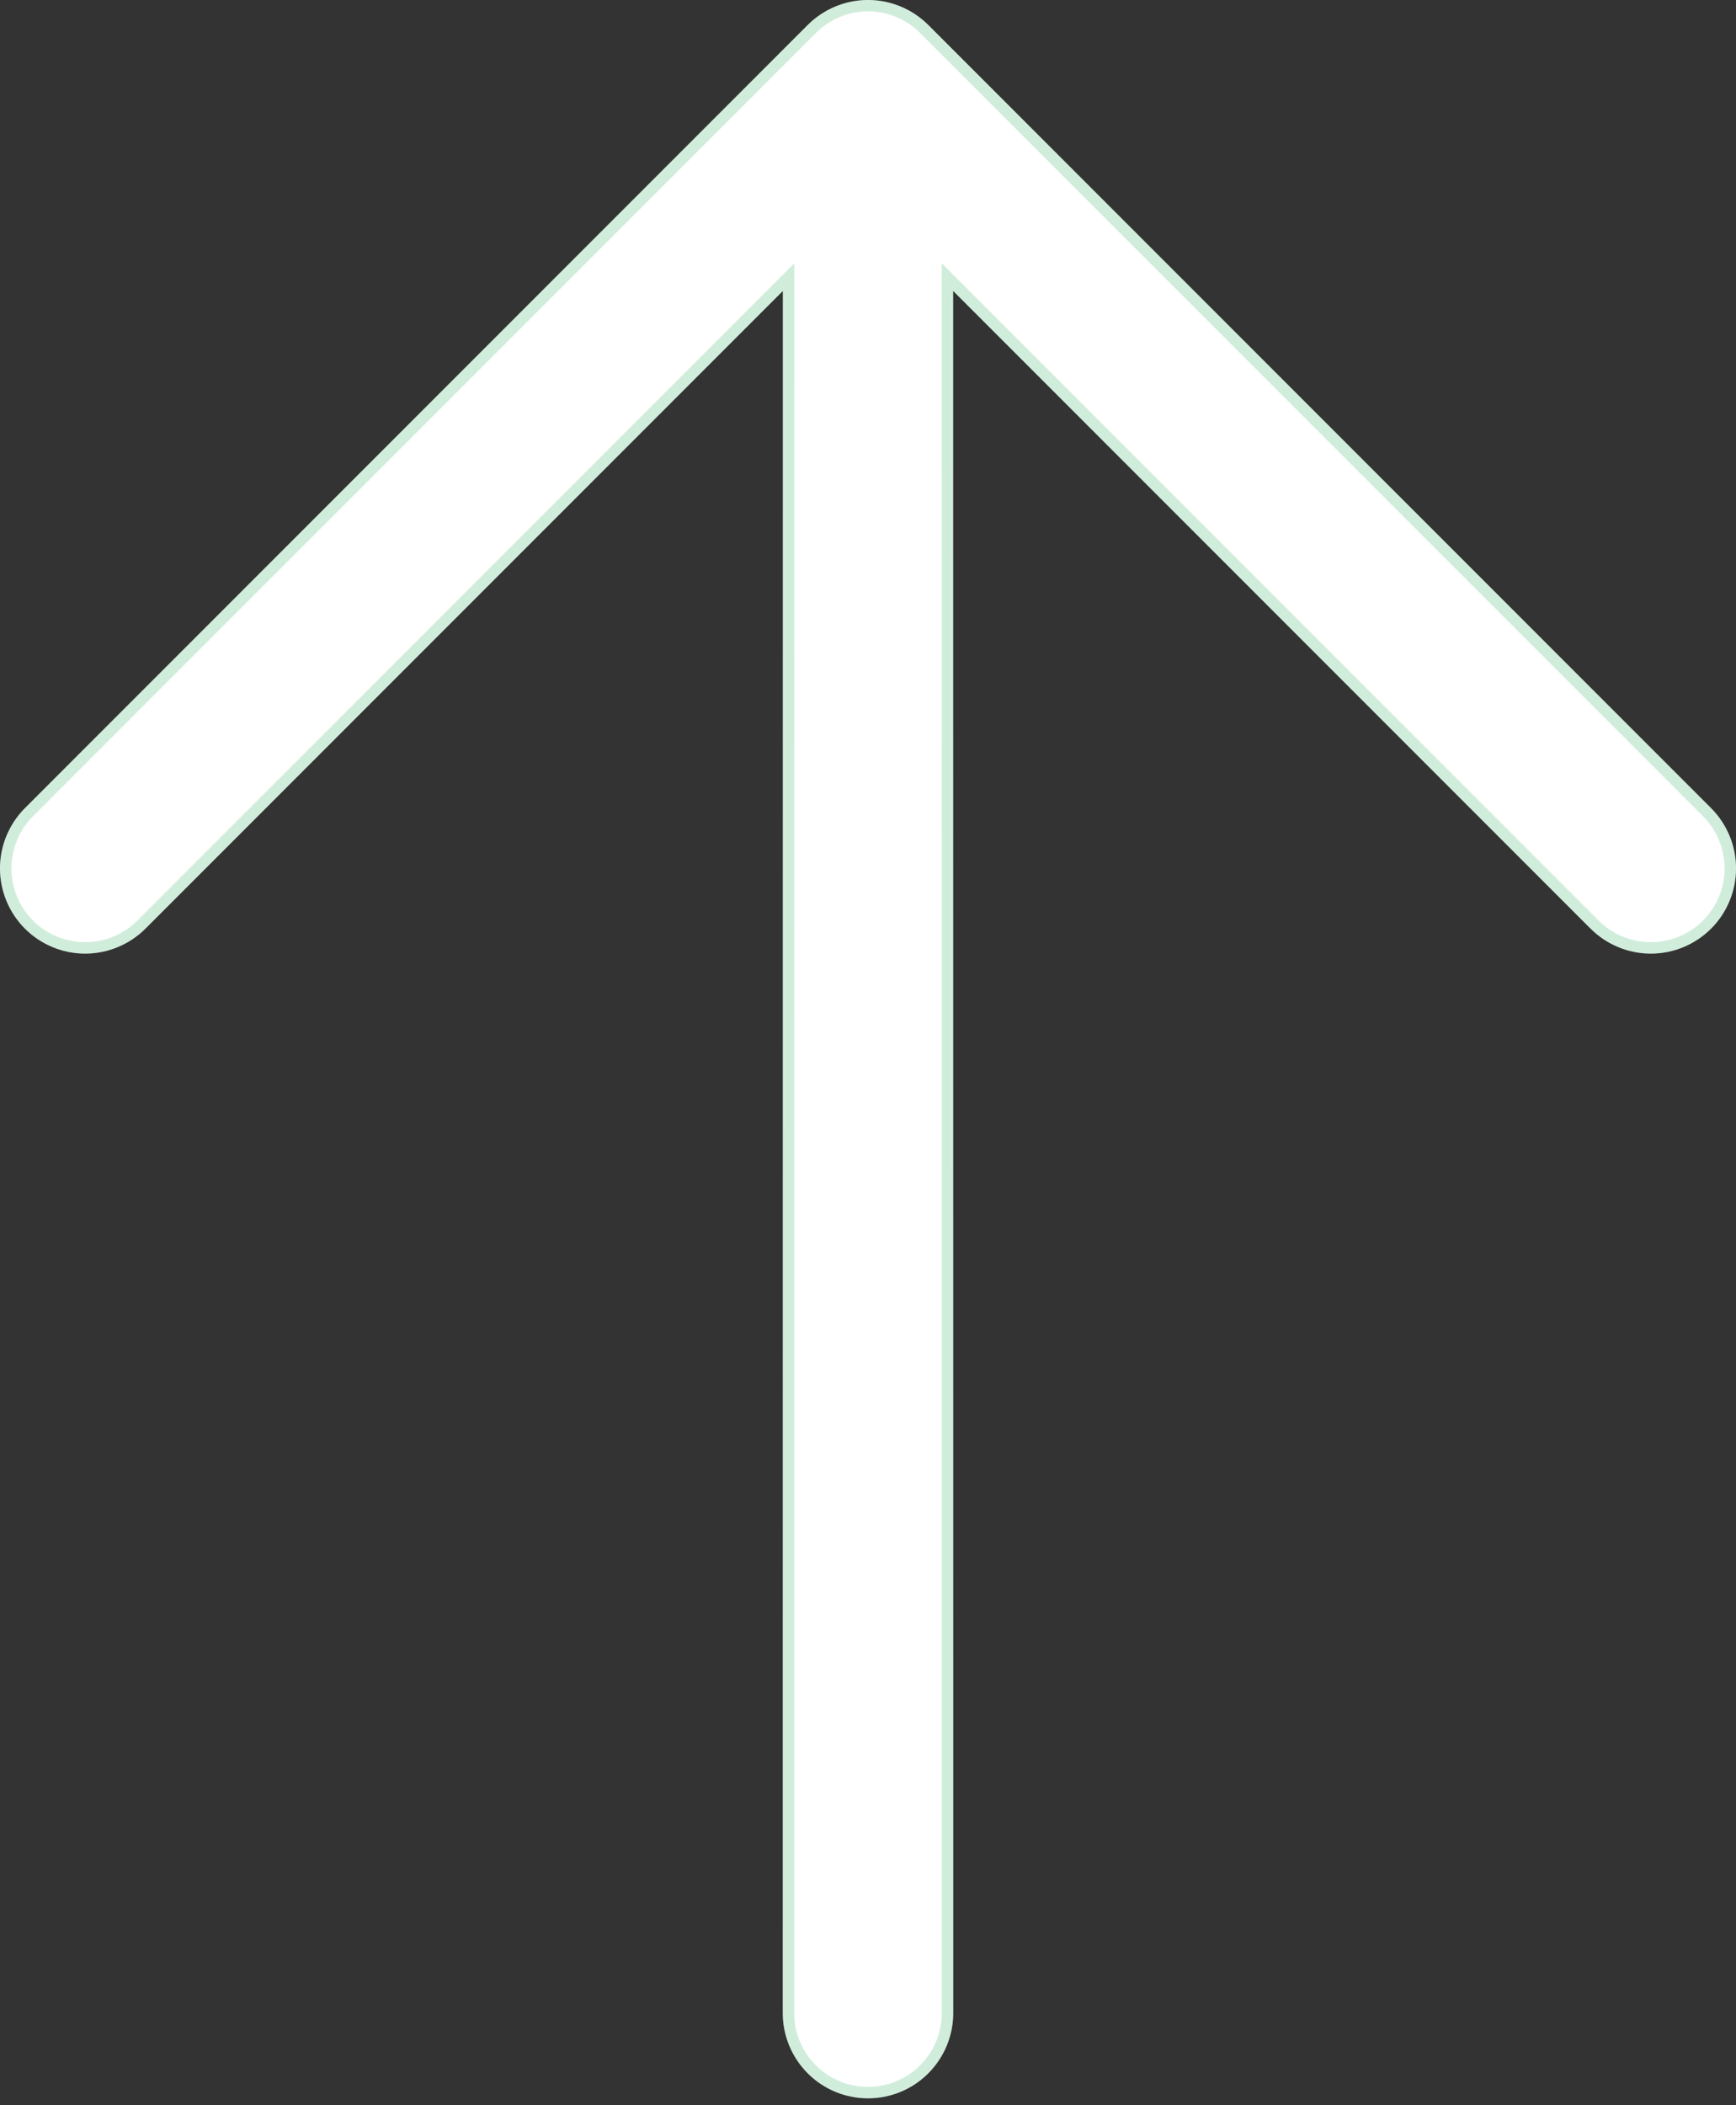 <svg width="33" height="40" viewBox="0 0 33 40" fill="none" xmlns="http://www.w3.org/2000/svg">
<rect x="0" y="0" width="33" height="40" fill="#333333" stroke="none"/>
<path d="M32.526 15.355L17.645 0.474C17.341 0.171 16.929 7.2987e-06 16.5 8.65433e-06C16.071 7.2987e-06 15.659 0.171 15.355 0.474L0.474 15.355C0.171 15.659 -3.31033e-05 16.071 -3.24255e-05 16.5C-3.27644e-05 16.929 0.171 17.341 0.474 17.645C0.778 17.948 1.189 18.119 1.619 18.119C2.048 18.119 2.46 17.948 2.764 17.645L14.882 5.527L14.88 38.249C14.88 38.679 15.051 39.091 15.355 39.395C15.658 39.699 16.07 39.869 16.5 39.869C16.93 39.869 17.342 39.699 17.645 39.395C17.949 39.091 18.12 38.679 18.12 38.249L18.118 5.527L30.236 17.645C30.54 17.948 30.952 18.119 31.381 18.119C31.811 18.119 32.222 17.948 32.526 17.645C32.83 17.341 33 16.929 33 16.5C33 16.071 32.83 15.659 32.526 15.355Z" fill="white"/>
<path d="M17.568 39.318C17.852 39.035 18.011 38.65 18.011 38.249L18.01 5.527V5.265L30.313 17.568C30.596 17.851 30.981 18.01 31.381 18.01C31.782 18.01 32.166 17.851 32.449 17.568C32.733 17.285 32.891 16.9 32.891 16.5C32.891 16.099 32.732 15.716 32.449 15.432L17.567 0.551C17.284 0.268 16.901 0.108 16.5 0.108C16.099 0.108 15.716 0.268 15.432 0.551L0.551 15.432C0.268 15.716 0.109 16.099 0.109 16.5C0.109 16.9 0.267 17.285 0.551 17.568C0.834 17.851 1.218 18.01 1.619 18.01C2.019 18.01 2.404 17.851 2.687 17.568L14.99 5.265V5.527L14.989 38.249C14.989 38.65 15.148 39.035 15.432 39.318C15.715 39.601 16.099 39.76 16.5 39.76C16.901 39.76 17.285 39.601 17.568 39.318Z" stroke="#58BD7D" stroke-opacity="0.28" stroke-width="0.216"/>
</svg>